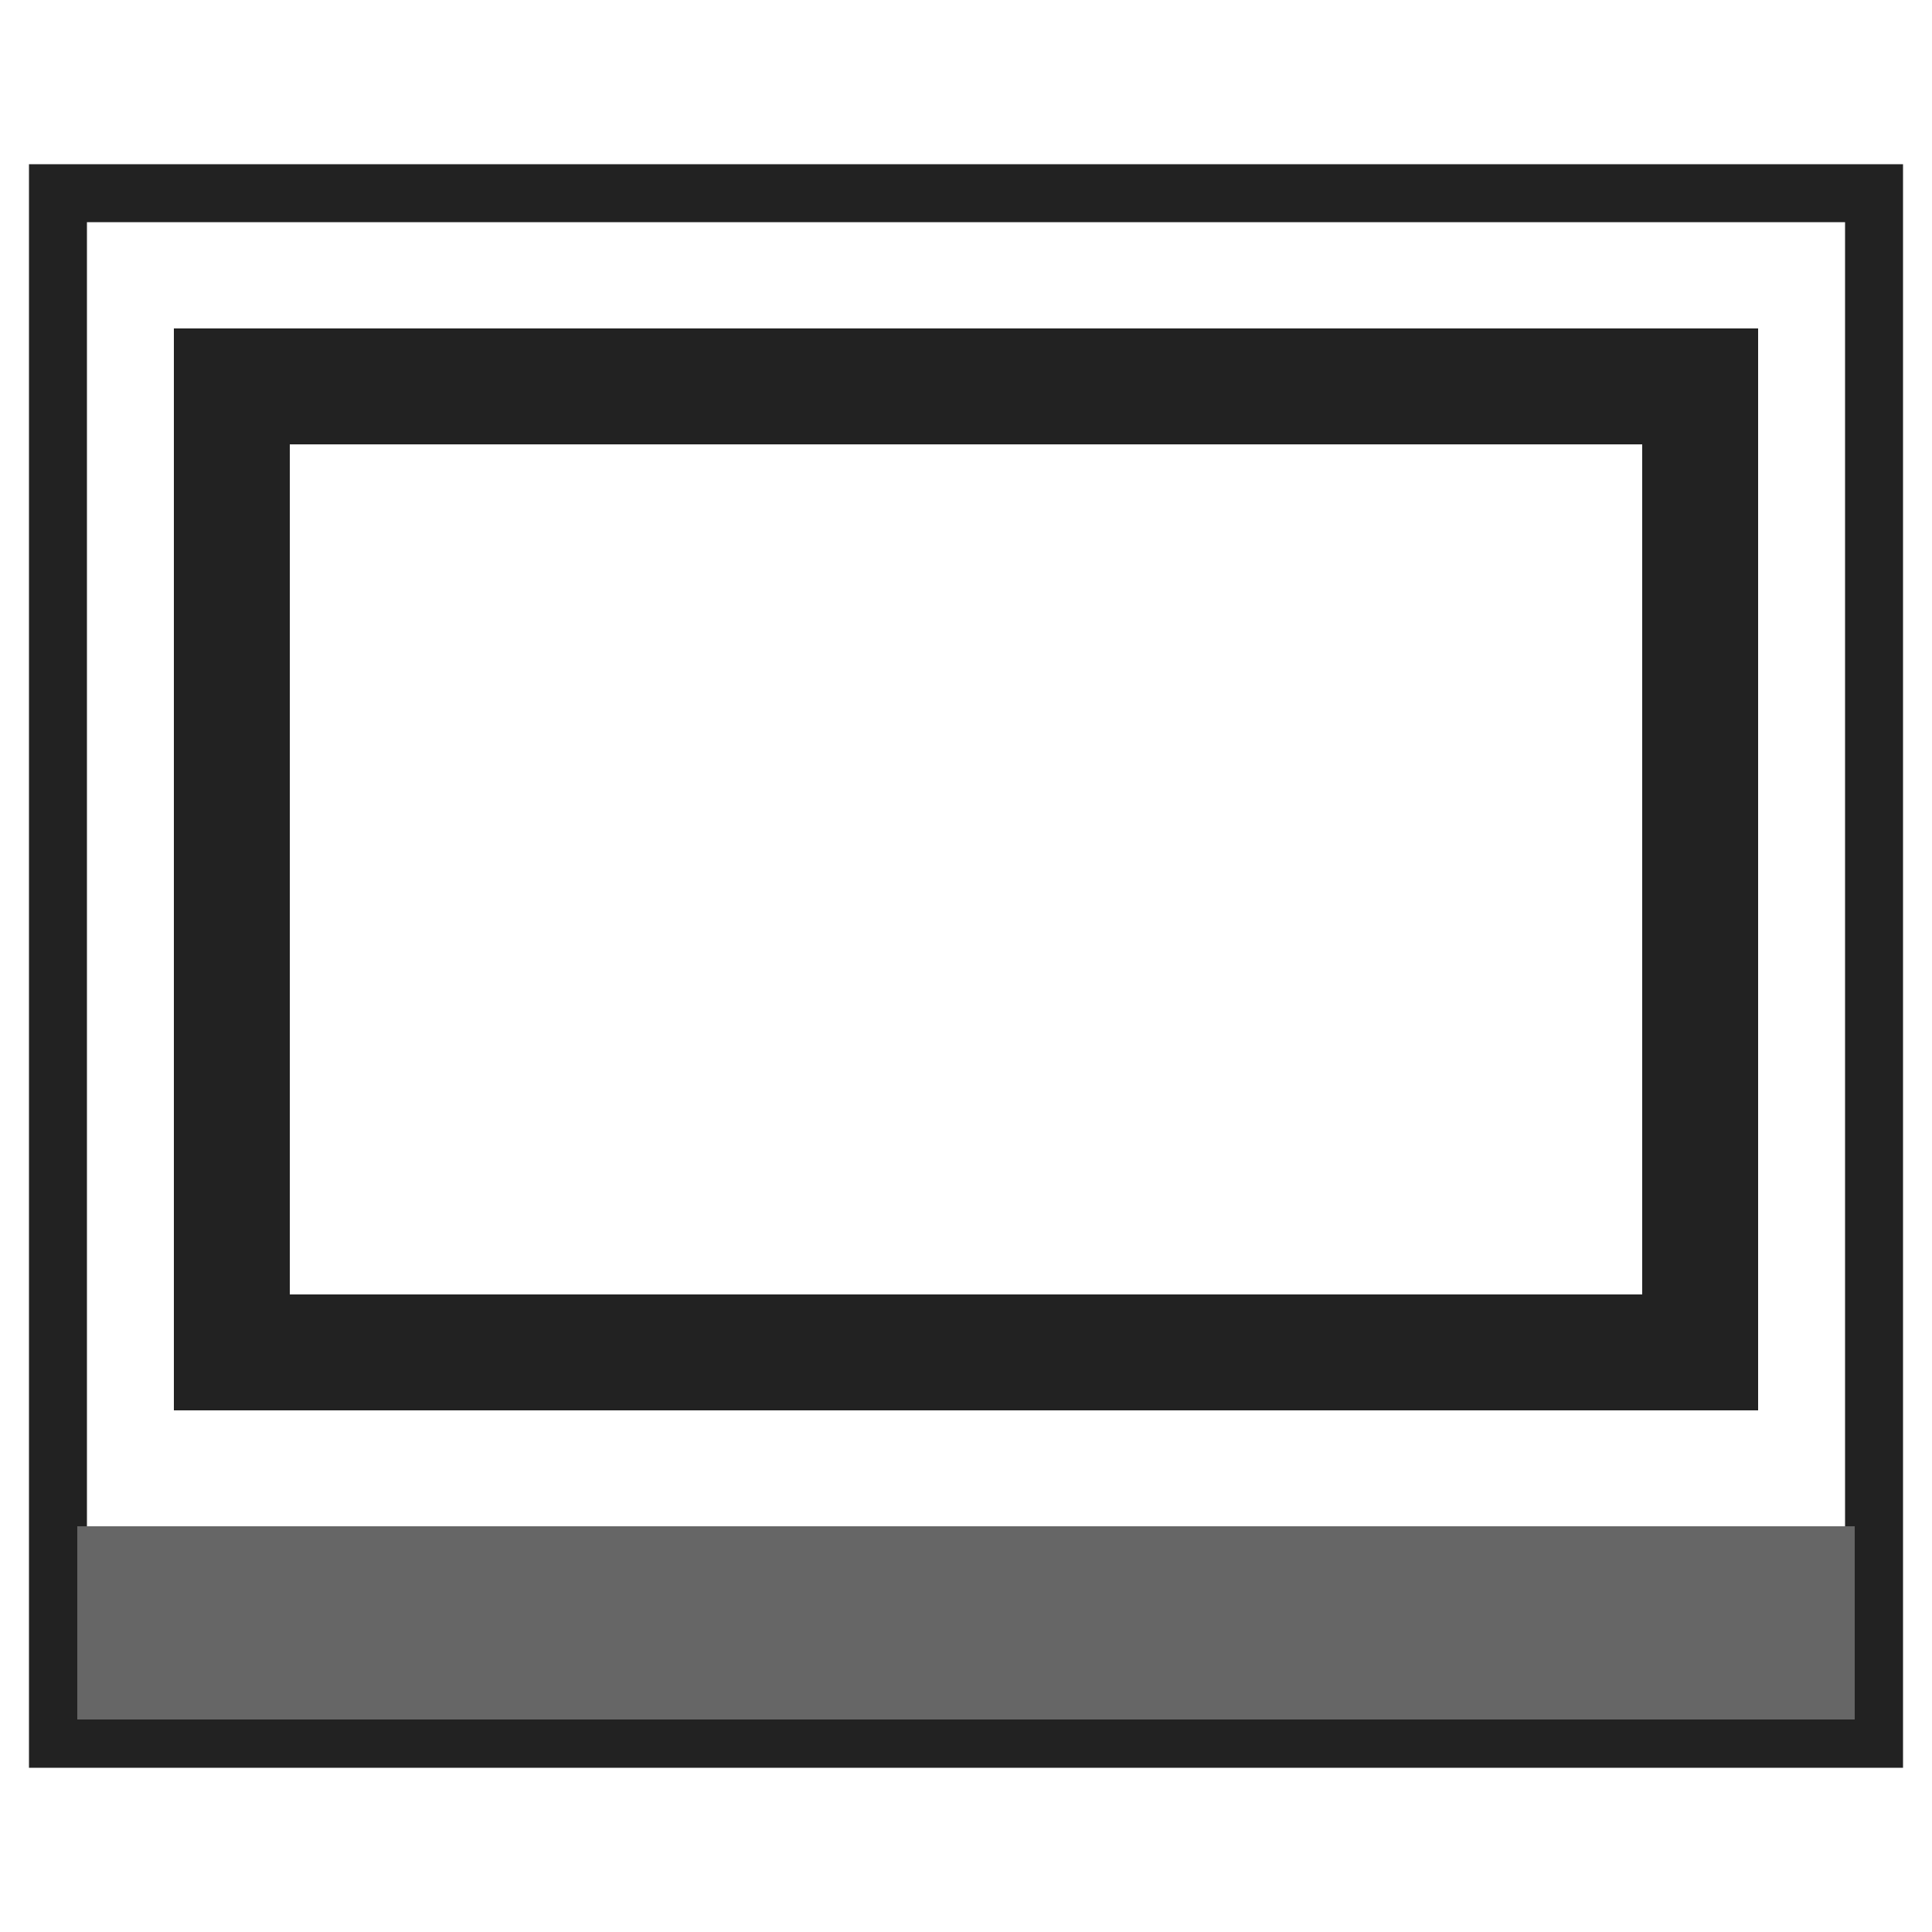 <?xml version="1.1" encoding="UTF-8"?>
<svg height="100" width="100">

  <rect style="fill:none;stroke:#222222;stroke-width:3" width="94" height="80" x="3" y="10"/>
  <rect style="fill:#666666" width="92" height="10" x="4" y="79"/>
  <rect style="fill:none;stroke:#222222;stroke-width:6" width="76" height="50" x="12" y="20" />
</svg>
